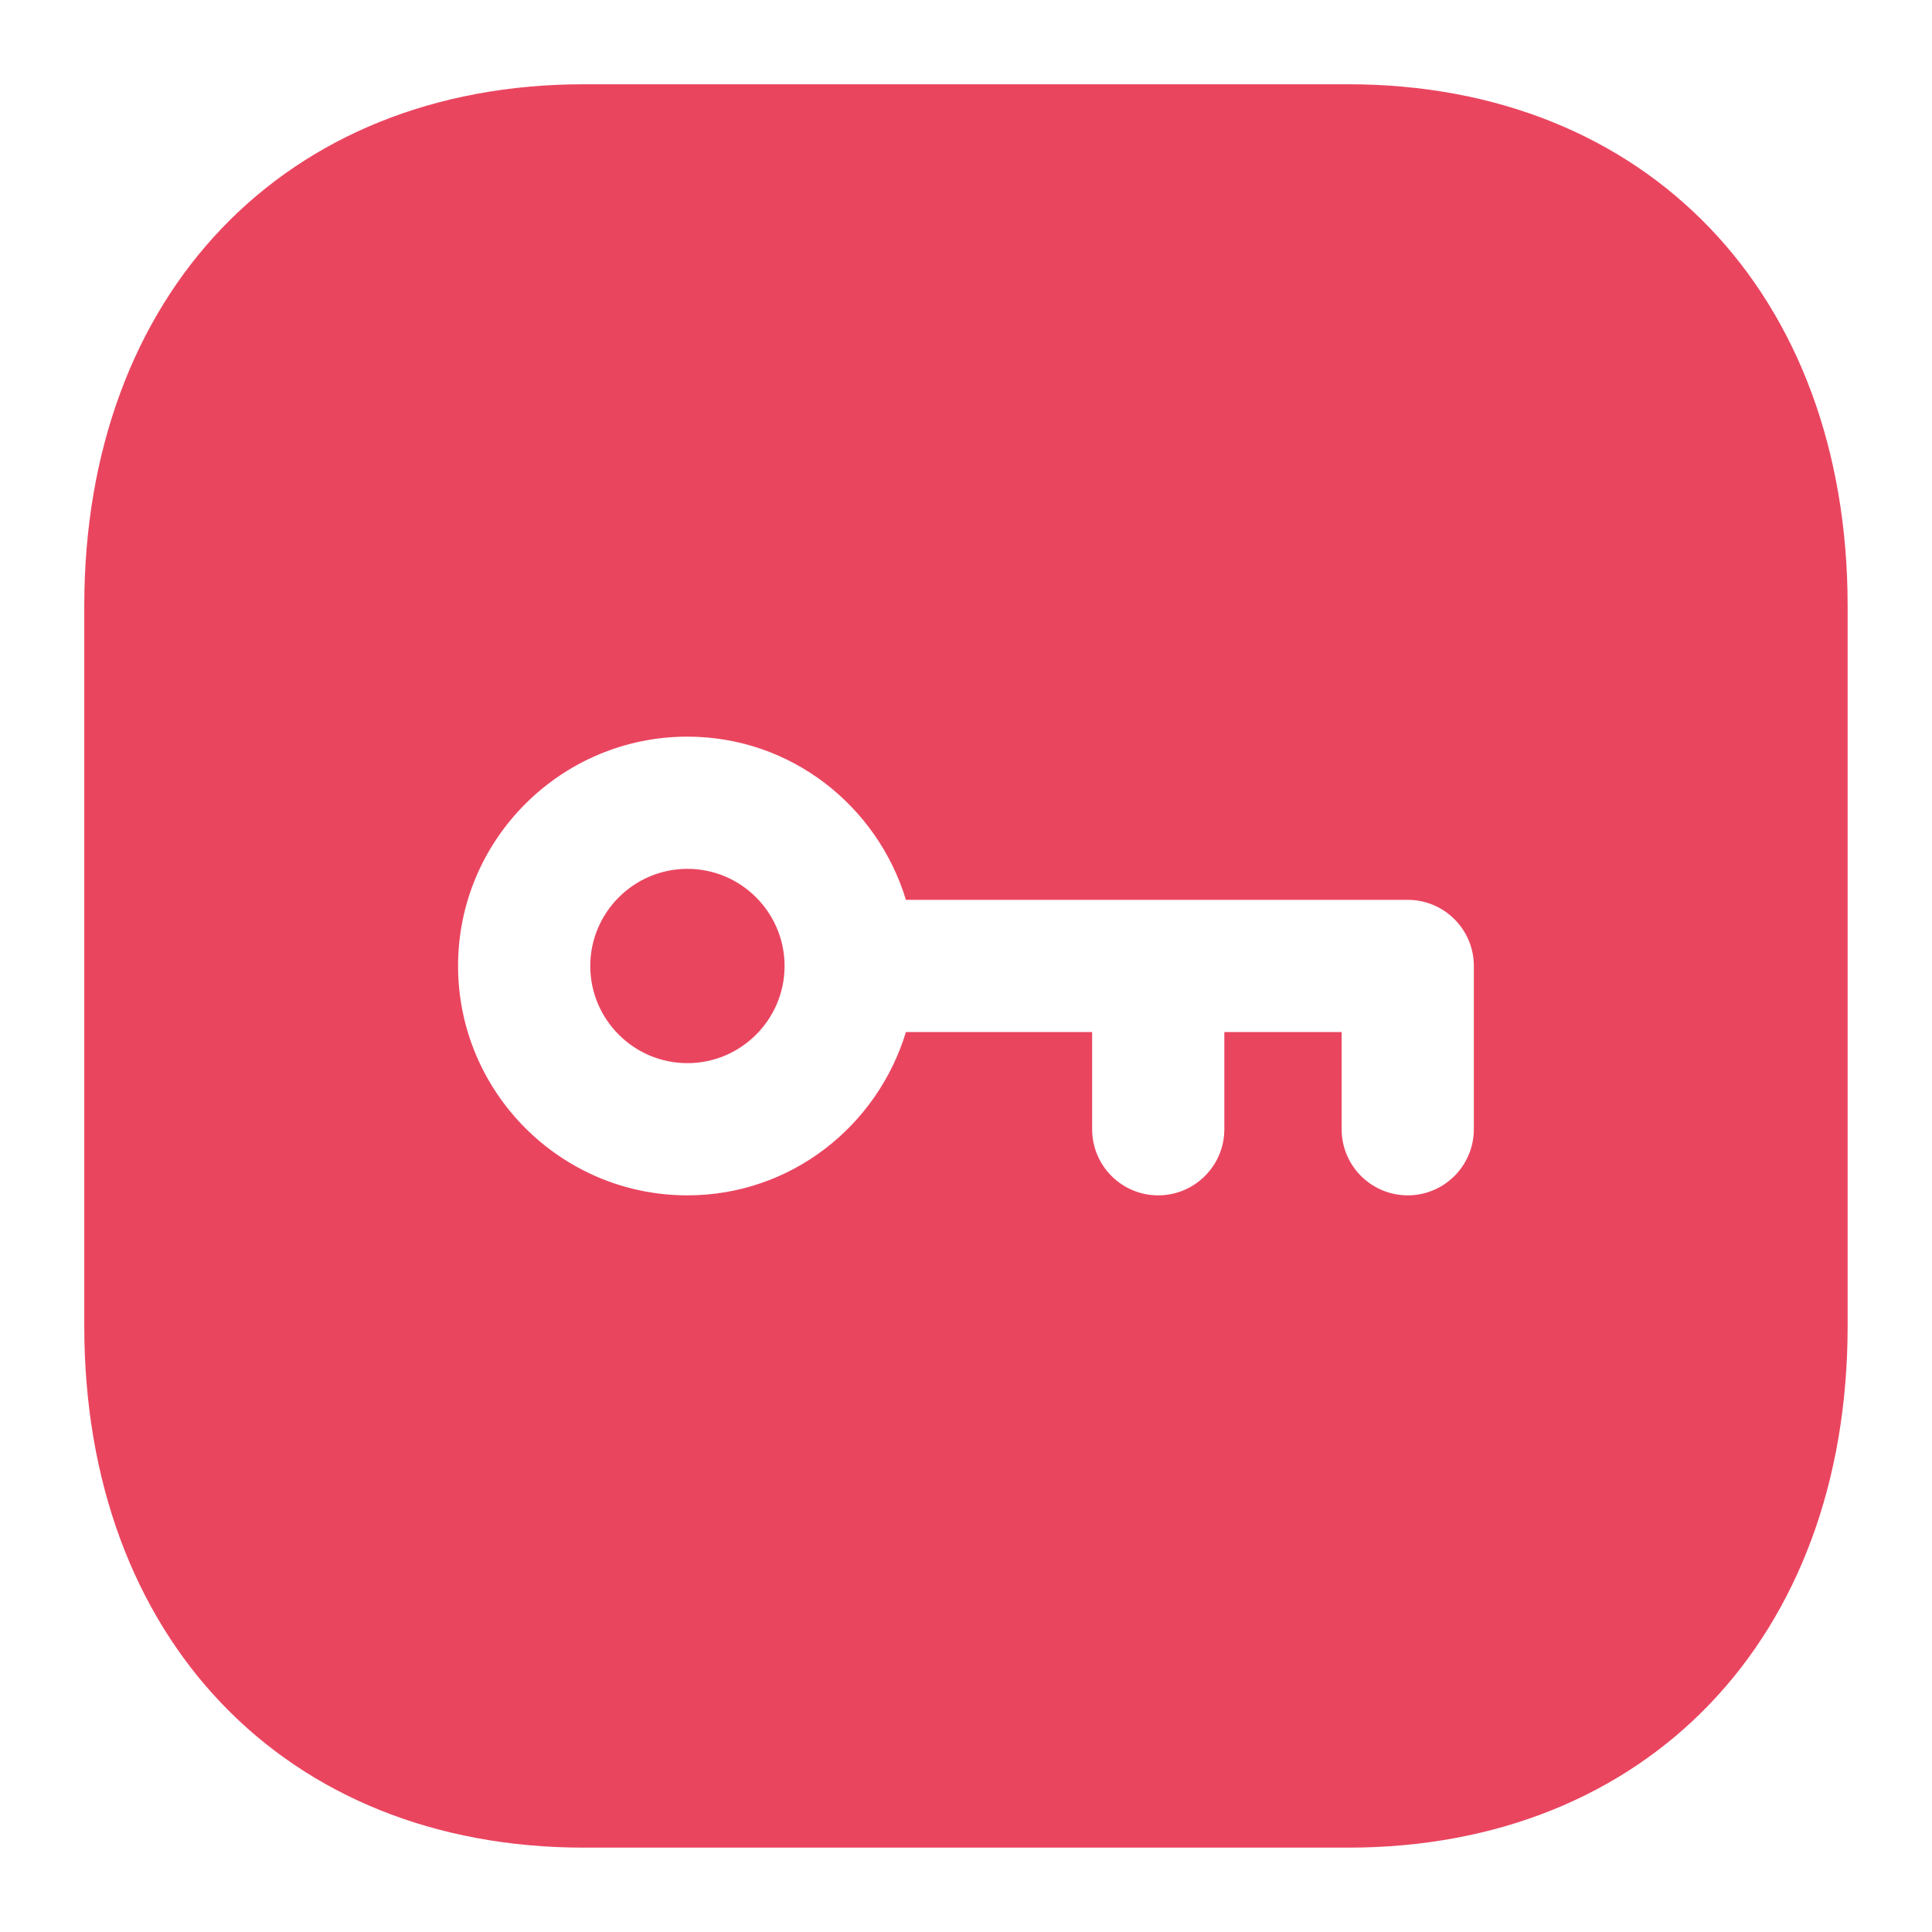 <svg width="21" height="21" viewBox="0 0 21 21" fill="none" xmlns="http://www.w3.org/2000/svg">
<path d="M14.654 0.916C17.901 0.916 20.083 3.195 20.083 6.587V14.413C20.083 17.805 17.901 20.083 14.653 20.083H6.346C3.098 20.083 0.916 17.805 0.916 14.413V6.587C0.916 3.195 3.098 0.916 6.346 0.916H14.654ZM7.472 8.007C6.098 8.007 4.979 9.125 4.979 10.499C4.979 11.875 6.098 12.993 7.472 12.993C8.595 12.993 9.536 12.242 9.847 11.218H11.871V12.274C11.871 12.671 12.193 12.993 12.589 12.993C12.986 12.993 13.308 12.671 13.308 12.274V11.218H14.583V12.274C14.583 12.671 14.905 12.993 15.302 12.993C15.698 12.993 16.02 12.671 16.02 12.274V10.499C16.02 10.103 15.698 9.781 15.302 9.781H9.847C9.536 8.758 8.595 8.007 7.472 8.007ZM7.472 9.444C8.054 9.444 8.528 9.918 8.528 10.5C8.528 11.082 8.054 11.556 7.472 11.556C6.89 11.556 6.416 11.082 6.416 10.5C6.416 9.918 6.89 9.444 7.472 9.444Z" fill="#EA455F"/>
</svg>
